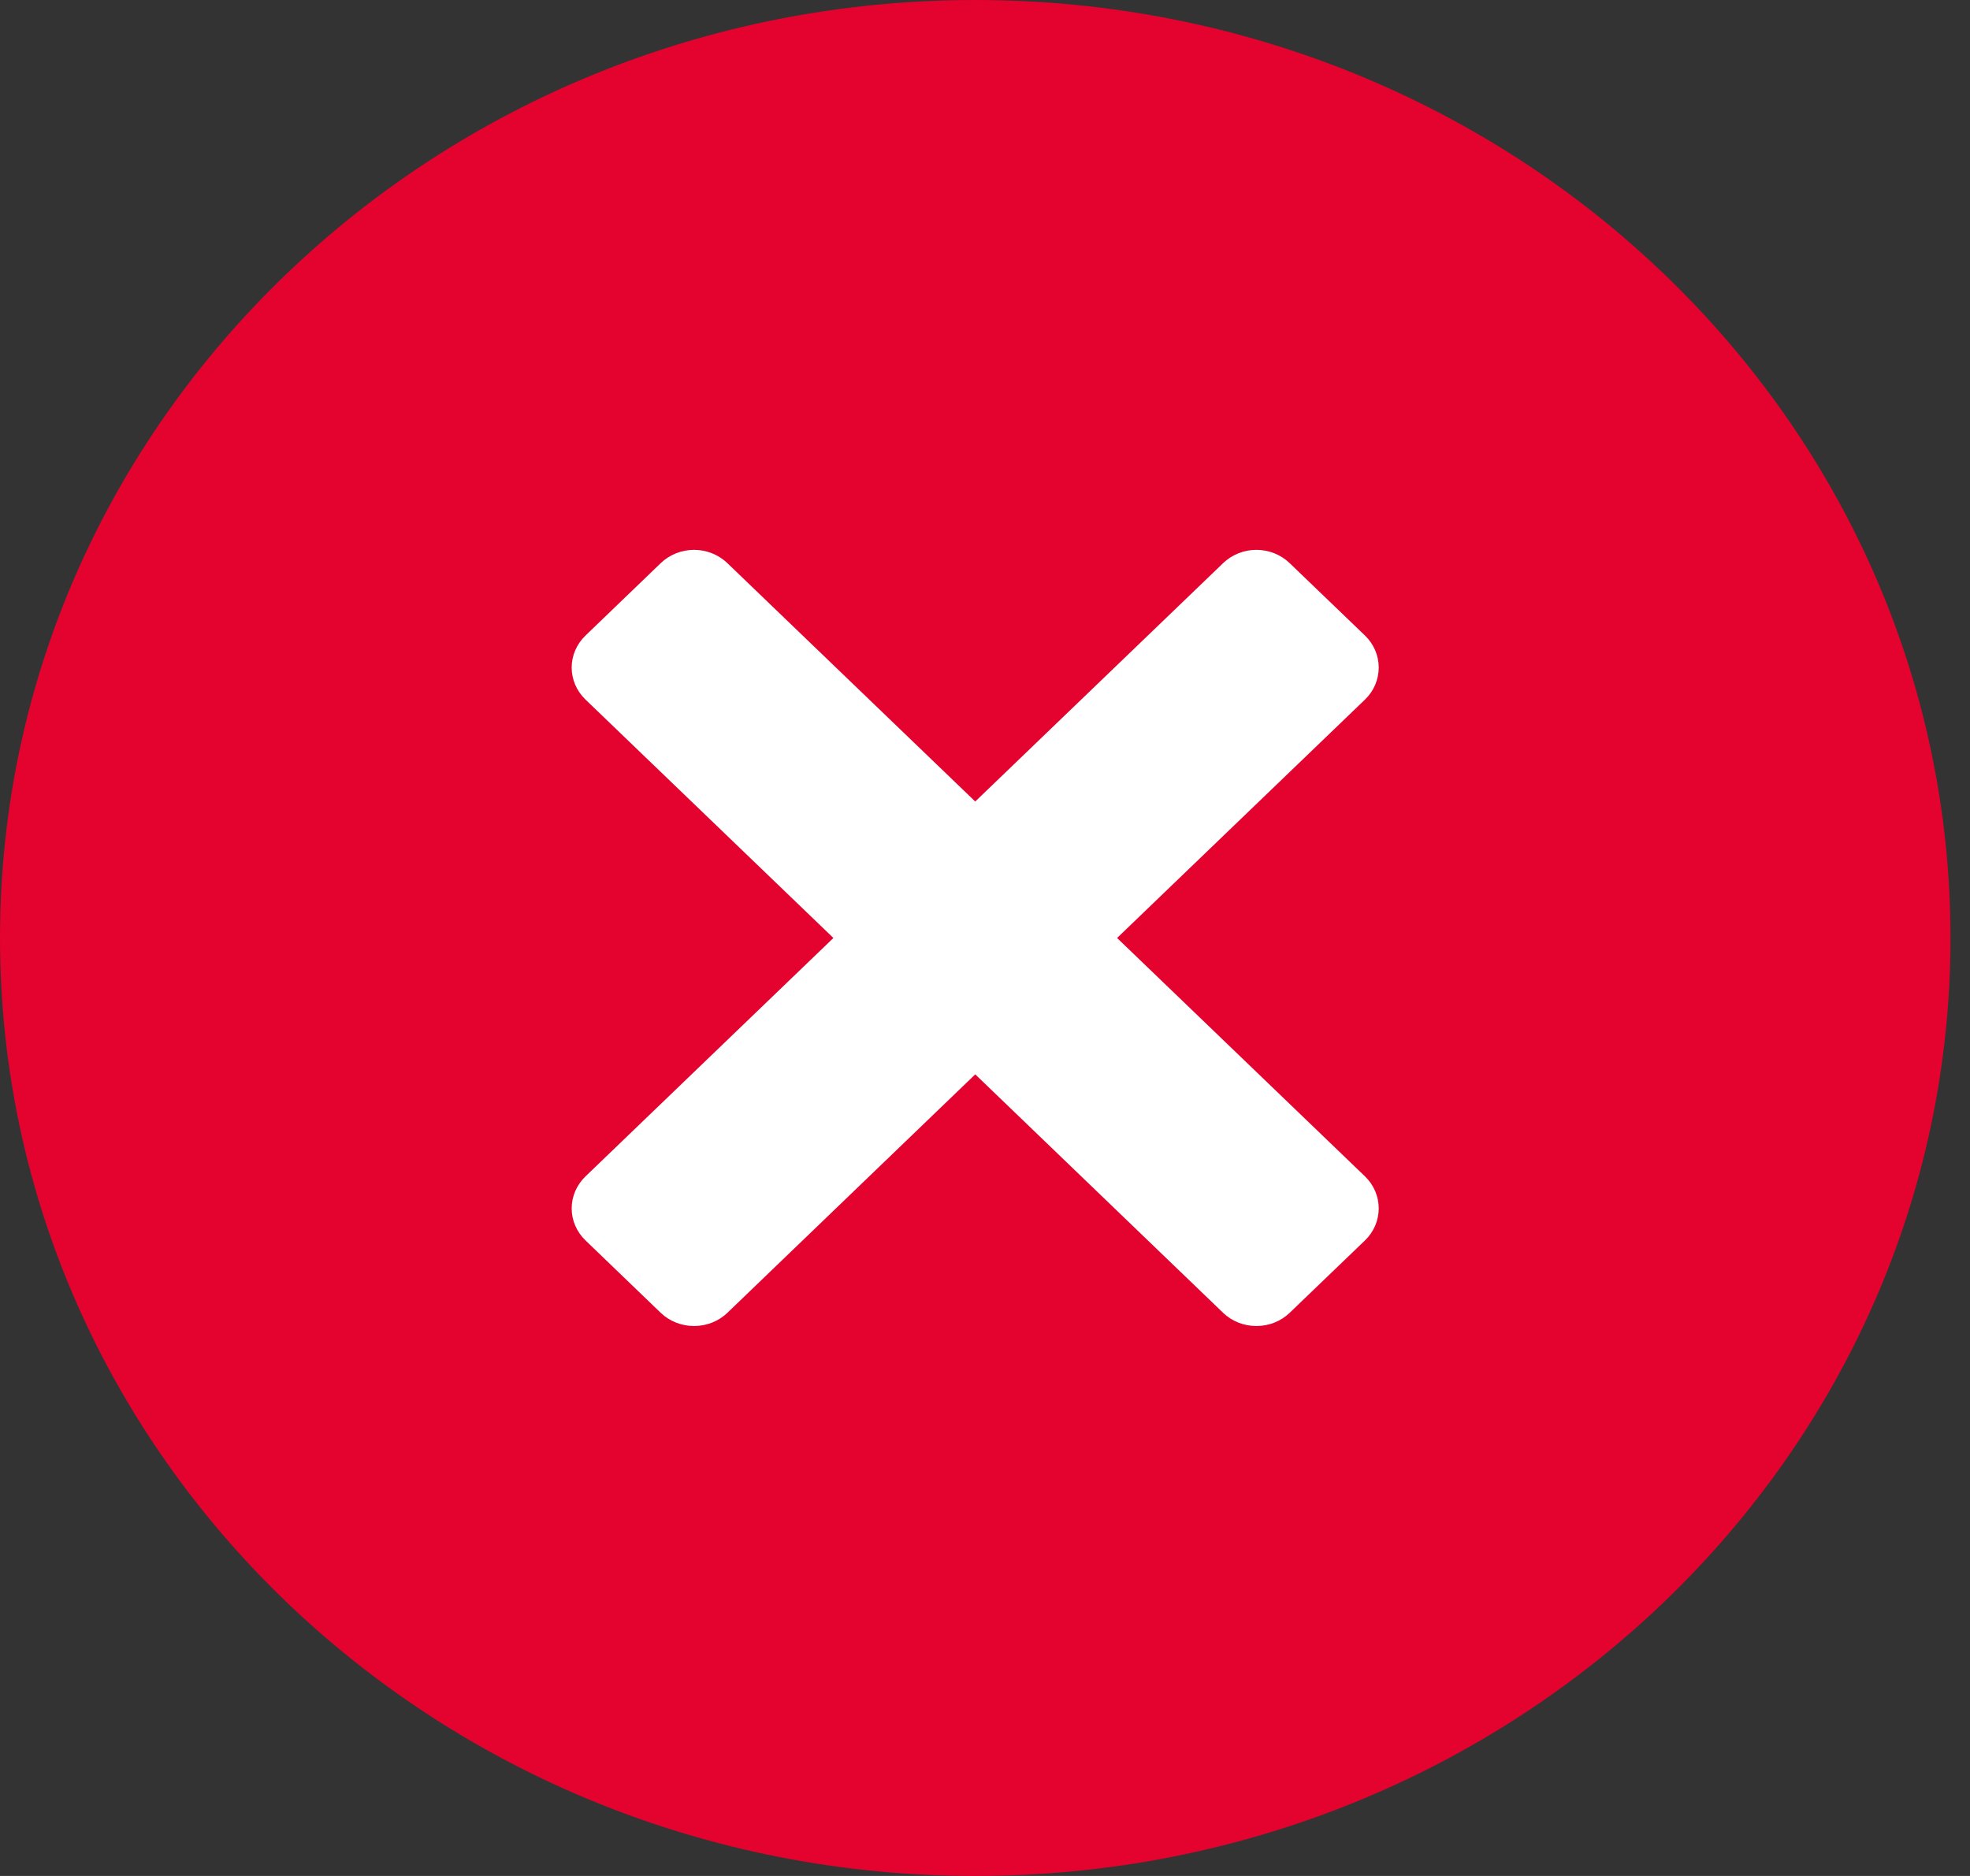 <svg width="21" height="20" viewBox="0 0 21 20" fill="none" xmlns="http://www.w3.org/2000/svg">
<rect x="0" y="0" width="21" height="20" fill="#333333" stroke="none"/>
<path d="M10.396 20C16.137 20 20.792 15.523 20.792 10C20.792 4.477 16.137 0 10.396 0C4.654 0 0 4.477 0 10C0 15.523 4.654 20 10.396 20Z" fill="#E4022E"/>
<path d="M11.908 10L14.551 12.542C14.645 12.633 14.697 12.755 14.697 12.883C14.697 13.011 14.645 13.133 14.551 13.224L13.747 13.997C13.653 14.087 13.526 14.137 13.393 14.137C13.26 14.137 13.133 14.087 13.039 13.997L10.396 11.454L7.753 13.997C7.659 14.087 7.531 14.137 7.399 14.137C7.266 14.137 7.138 14.087 7.044 13.997L6.241 13.224C6.147 13.133 6.094 13.011 6.094 12.883C6.094 12.755 6.147 12.633 6.241 12.542L8.884 10L6.241 7.458C6.147 7.367 6.094 7.245 6.094 7.117C6.094 6.989 6.147 6.867 6.241 6.776L7.044 6.003C7.138 5.913 7.266 5.862 7.399 5.862C7.531 5.862 7.659 5.913 7.753 6.003L10.396 8.545L13.039 6.003C13.133 5.913 13.26 5.862 13.393 5.862C13.526 5.862 13.653 5.913 13.747 6.003L14.551 6.776C14.645 6.867 14.697 6.989 14.697 7.117C14.697 7.245 14.645 7.367 14.551 7.458L11.908 10Z" fill="white"/>
</svg>
